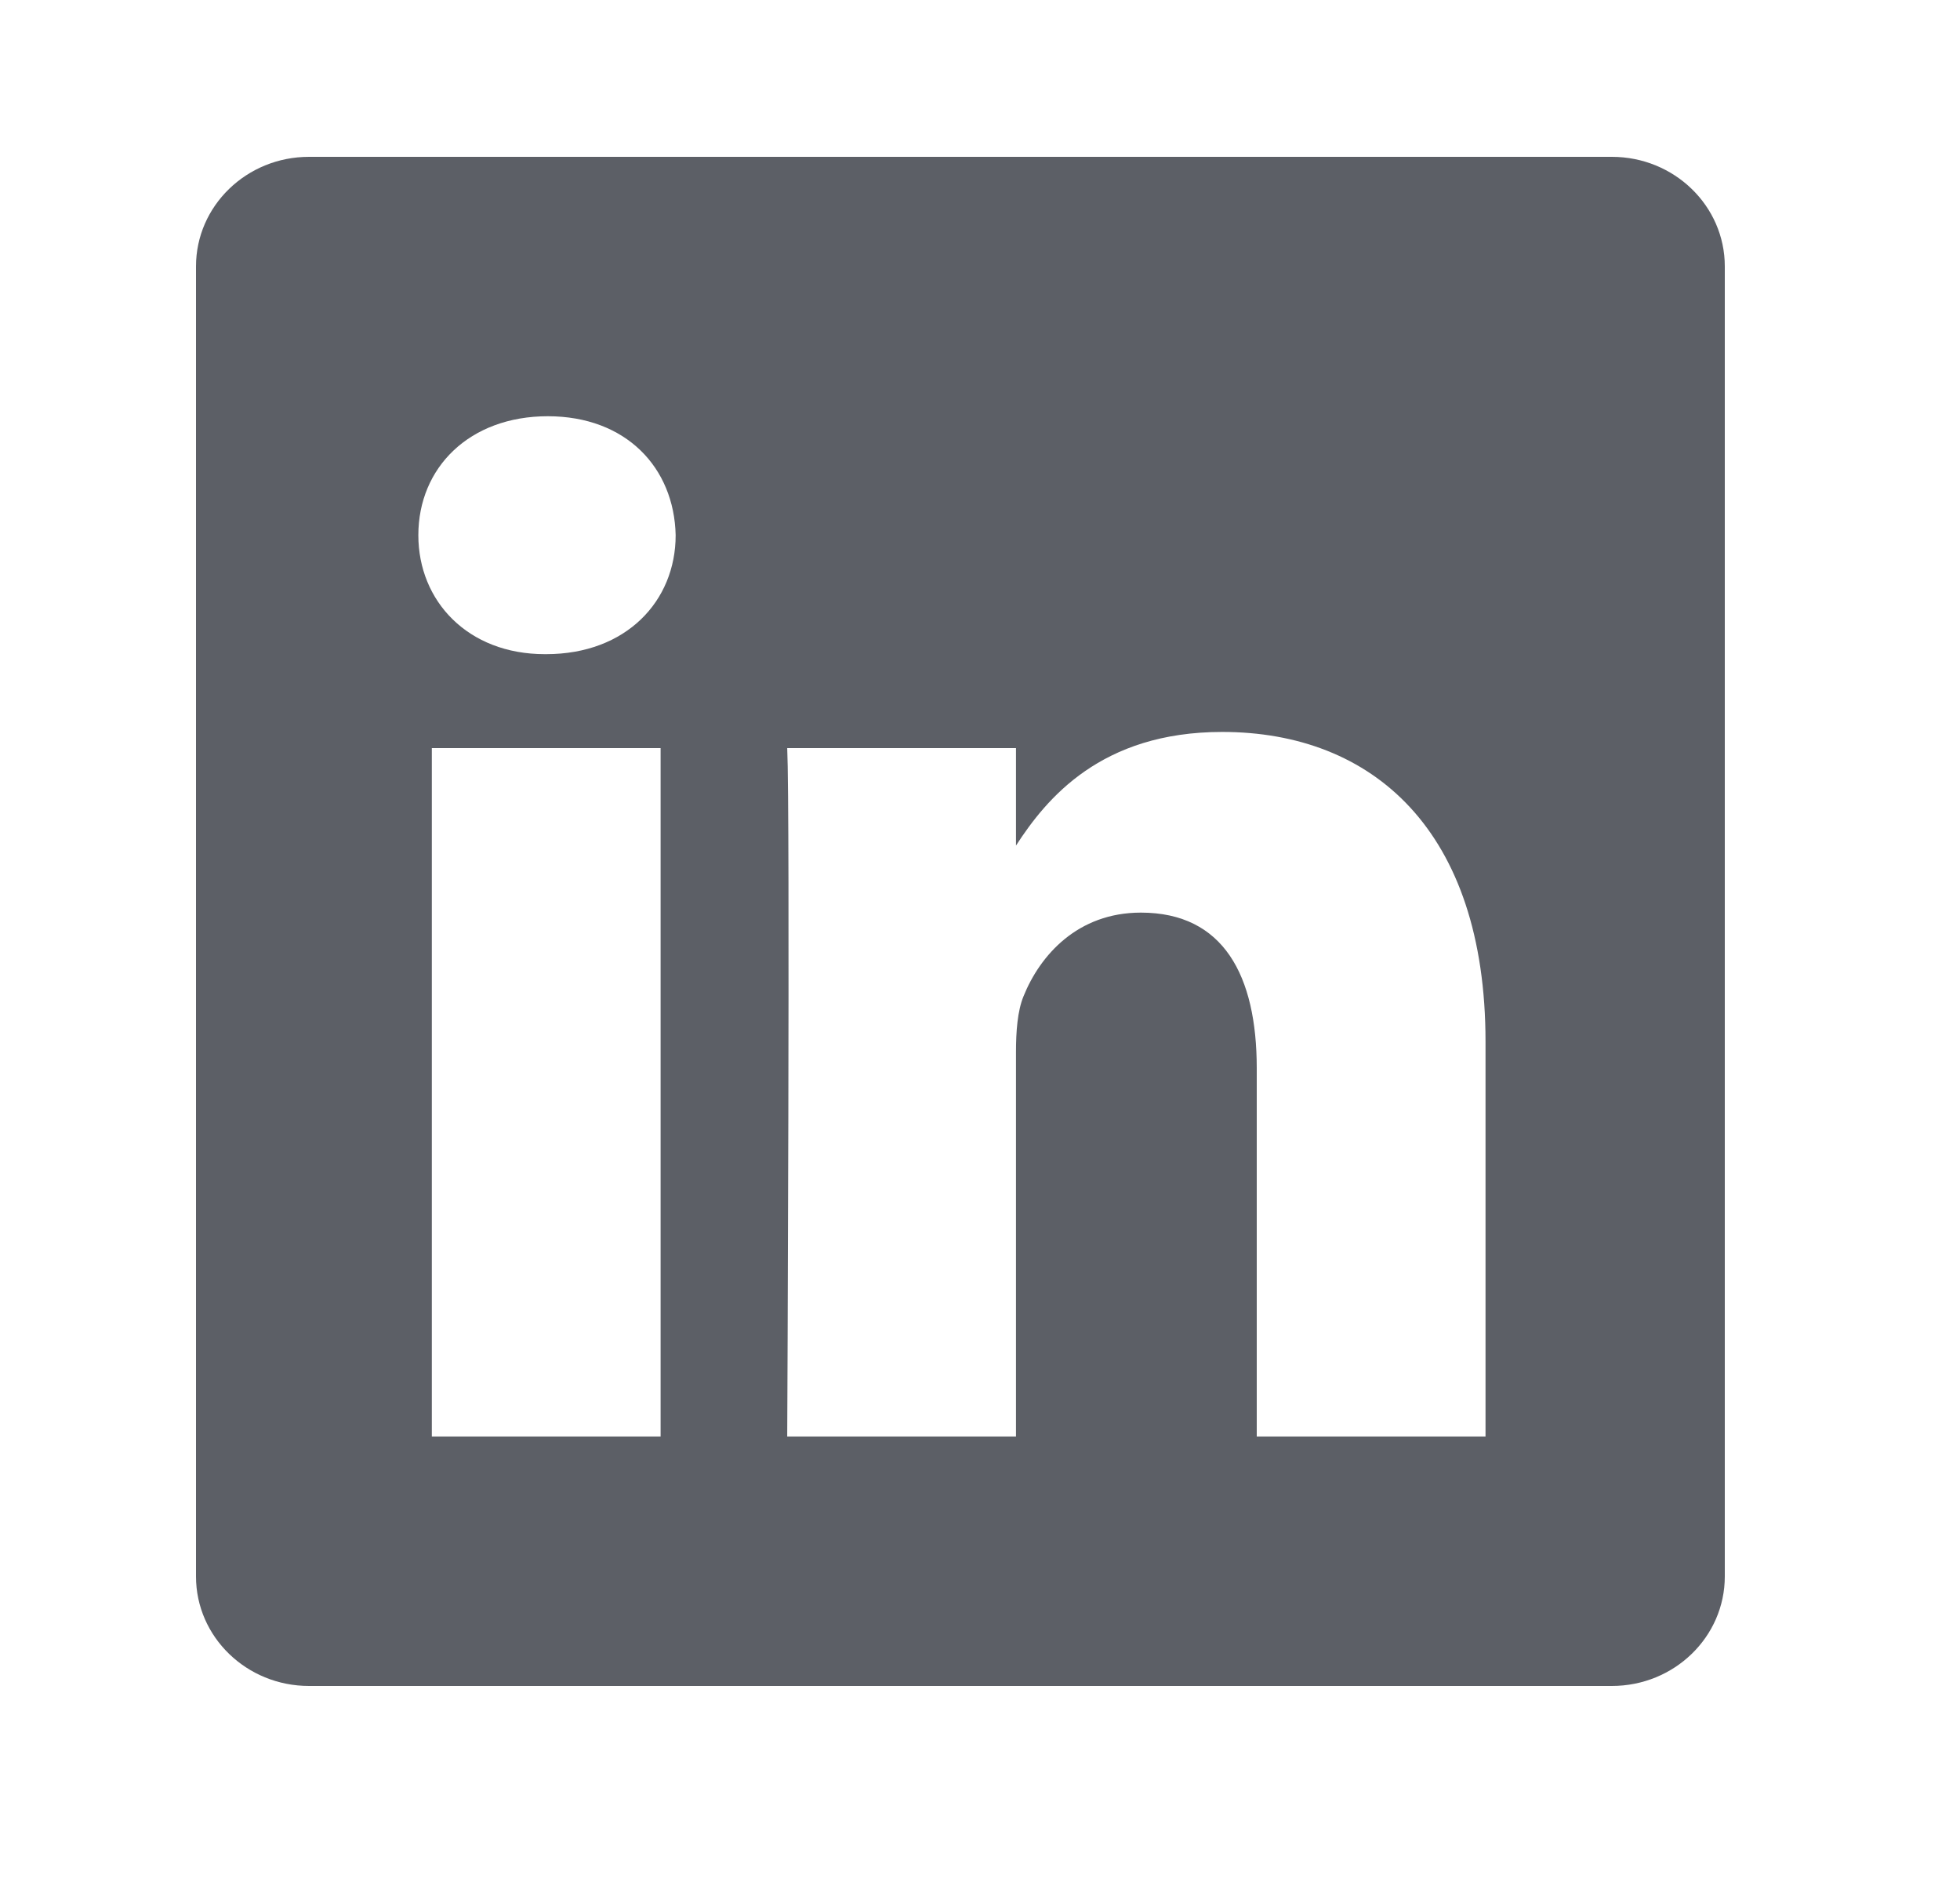 <svg width="25" height="24" viewBox="0 0 25 24" fill="none" xmlns="http://www.w3.org/2000/svg">
<g id="socials-icon/dark/default/Linkedin">
<path id="Subtract" fill-rule="evenodd" clip-rule="evenodd" d="M3.941 2C3.145 2 2.5 2.626 2.5 3.397V20.104C2.5 20.875 3.146 21.5 3.941 21.5H20.559C21.355 21.5 22 20.875 22 20.103V3.397C22 2.626 21.355 2 20.559 2H3.941ZM8.426 9.54V18.319H5.508V9.54H8.426ZM8.618 6.825C8.618 7.667 7.985 8.342 6.967 8.342L6.948 8.342C5.969 8.342 5.336 7.667 5.336 6.825C5.336 5.963 5.988 5.308 6.987 5.308C7.985 5.308 8.599 5.963 8.618 6.825ZM12.959 18.319H10.041C10.041 18.319 10.079 10.364 10.041 9.54H12.959V10.783C13.347 10.185 14.041 9.334 15.589 9.334C17.508 9.334 18.948 10.589 18.948 13.285V18.319H16.03V13.623C16.03 12.443 15.608 11.638 14.552 11.638C13.746 11.638 13.266 12.181 13.055 12.705C12.978 12.892 12.959 13.155 12.959 13.417V18.319Z" fill="#5C5F66"/>
</g>
</svg>
